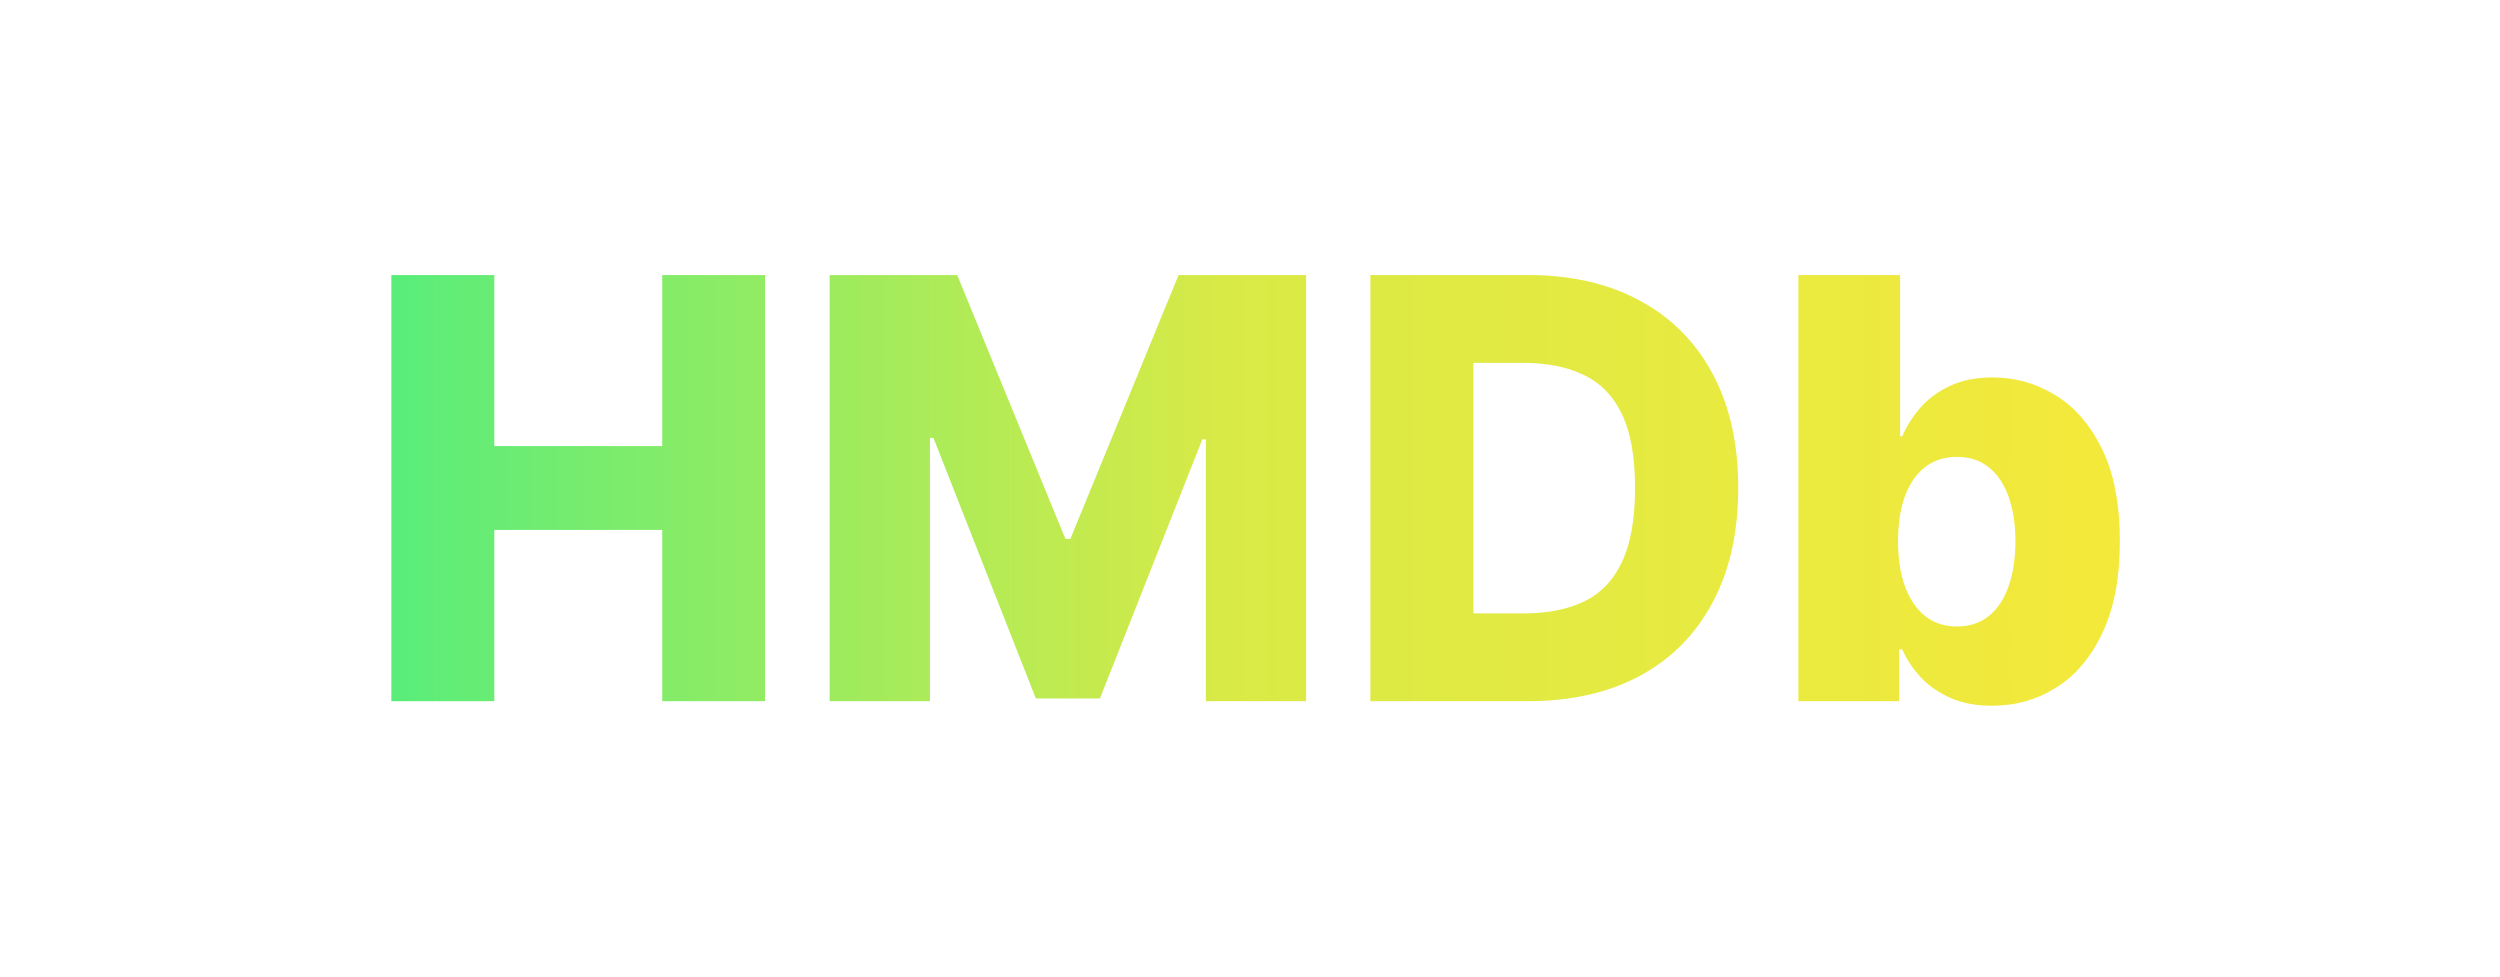 <svg width="1280" height="500" viewBox="0 0 1280 500" fill="none" xmlns="http://www.w3.org/2000/svg">
<g clip-path="url(#clip0_1_2)">
<path d="M200.36 359V140.818H253.095V228.389H339.068V140.818H391.696V359H339.068V271.322H253.095V359H200.36ZM424.775 140.818H490.08L545.478 275.903H548.034L603.432 140.818H668.738V359H617.388V224.98H615.577L563.162 357.615H530.35L477.935 224.234H476.124V359H424.775V140.818ZM782.276 359H701.63V140.818H782.17C804.4 140.818 823.54 145.186 839.592 153.922C855.714 162.587 868.143 175.087 876.879 191.422C885.614 207.686 889.982 227.146 889.982 249.803C889.982 272.53 885.614 292.061 876.879 308.396C868.214 324.732 855.82 337.267 839.698 346.003C823.576 354.668 804.435 359 782.276 359ZM754.364 314.043H780.252C792.468 314.043 802.802 311.983 811.254 307.864C819.776 303.673 826.204 296.891 830.536 287.516C834.94 278.07 837.141 265.499 837.141 249.803C837.141 234.107 834.94 221.607 830.536 212.303C826.133 202.928 819.634 196.18 811.04 192.061C802.518 187.871 792.006 185.776 779.506 185.776H754.364V314.043ZM920.771 359V140.818H972.866V223.382H973.931C976.062 218.411 979.08 213.616 982.987 209C986.964 204.384 992.006 200.619 998.114 197.707C1004.29 194.724 1011.68 193.233 1020.27 193.233C1031.64 193.233 1042.25 196.216 1052.13 202.182C1062.07 208.148 1070.1 217.345 1076.2 229.774C1082.31 242.203 1085.37 258.041 1085.37 277.288C1085.37 295.825 1082.42 311.344 1076.52 323.844C1070.7 336.344 1062.82 345.719 1052.87 351.969C1043 358.219 1032.03 361.344 1019.95 361.344C1011.72 361.344 1004.58 359.994 998.54 357.295C992.504 354.597 987.425 351.045 983.306 346.642C979.258 342.239 976.133 337.516 973.931 332.473H972.333V359H920.771ZM971.8 277.182C971.8 285.989 972.972 293.659 975.316 300.193C977.731 306.727 981.175 311.805 985.65 315.428C990.195 318.979 995.629 320.754 1001.95 320.754C1008.34 320.754 1013.77 318.979 1018.25 315.428C1022.72 311.805 1026.1 306.727 1028.37 300.193C1030.71 293.659 1031.89 285.989 1031.89 277.182C1031.89 268.375 1030.71 260.74 1028.37 254.277C1026.1 247.814 1022.72 242.807 1018.25 239.256C1013.85 235.705 1008.41 233.929 1001.95 233.929C995.558 233.929 990.124 235.669 985.65 239.149C981.175 242.629 977.731 247.601 975.316 254.064C972.972 260.527 971.8 268.233 971.8 277.182Z" fill="url(#paint0_linear_1_2)"/>
</g>
<defs>
<linearGradient id="paint0_linear_1_2" x1="0" y1="0" x2="1280" y2="-1.83558e-05" gradientUnits="userSpaceOnUse">
<stop stop-color="#1DEE93"/>
<stop offset="0.491" stop-color="#D9EA46"/>
<stop offset="1" stop-color="#FFE936"/>
</linearGradient>
<clipPath id="clip0_1_2">
<rect width="1280" height="500" fill="white"/>
</clipPath>
</defs>
</svg>
